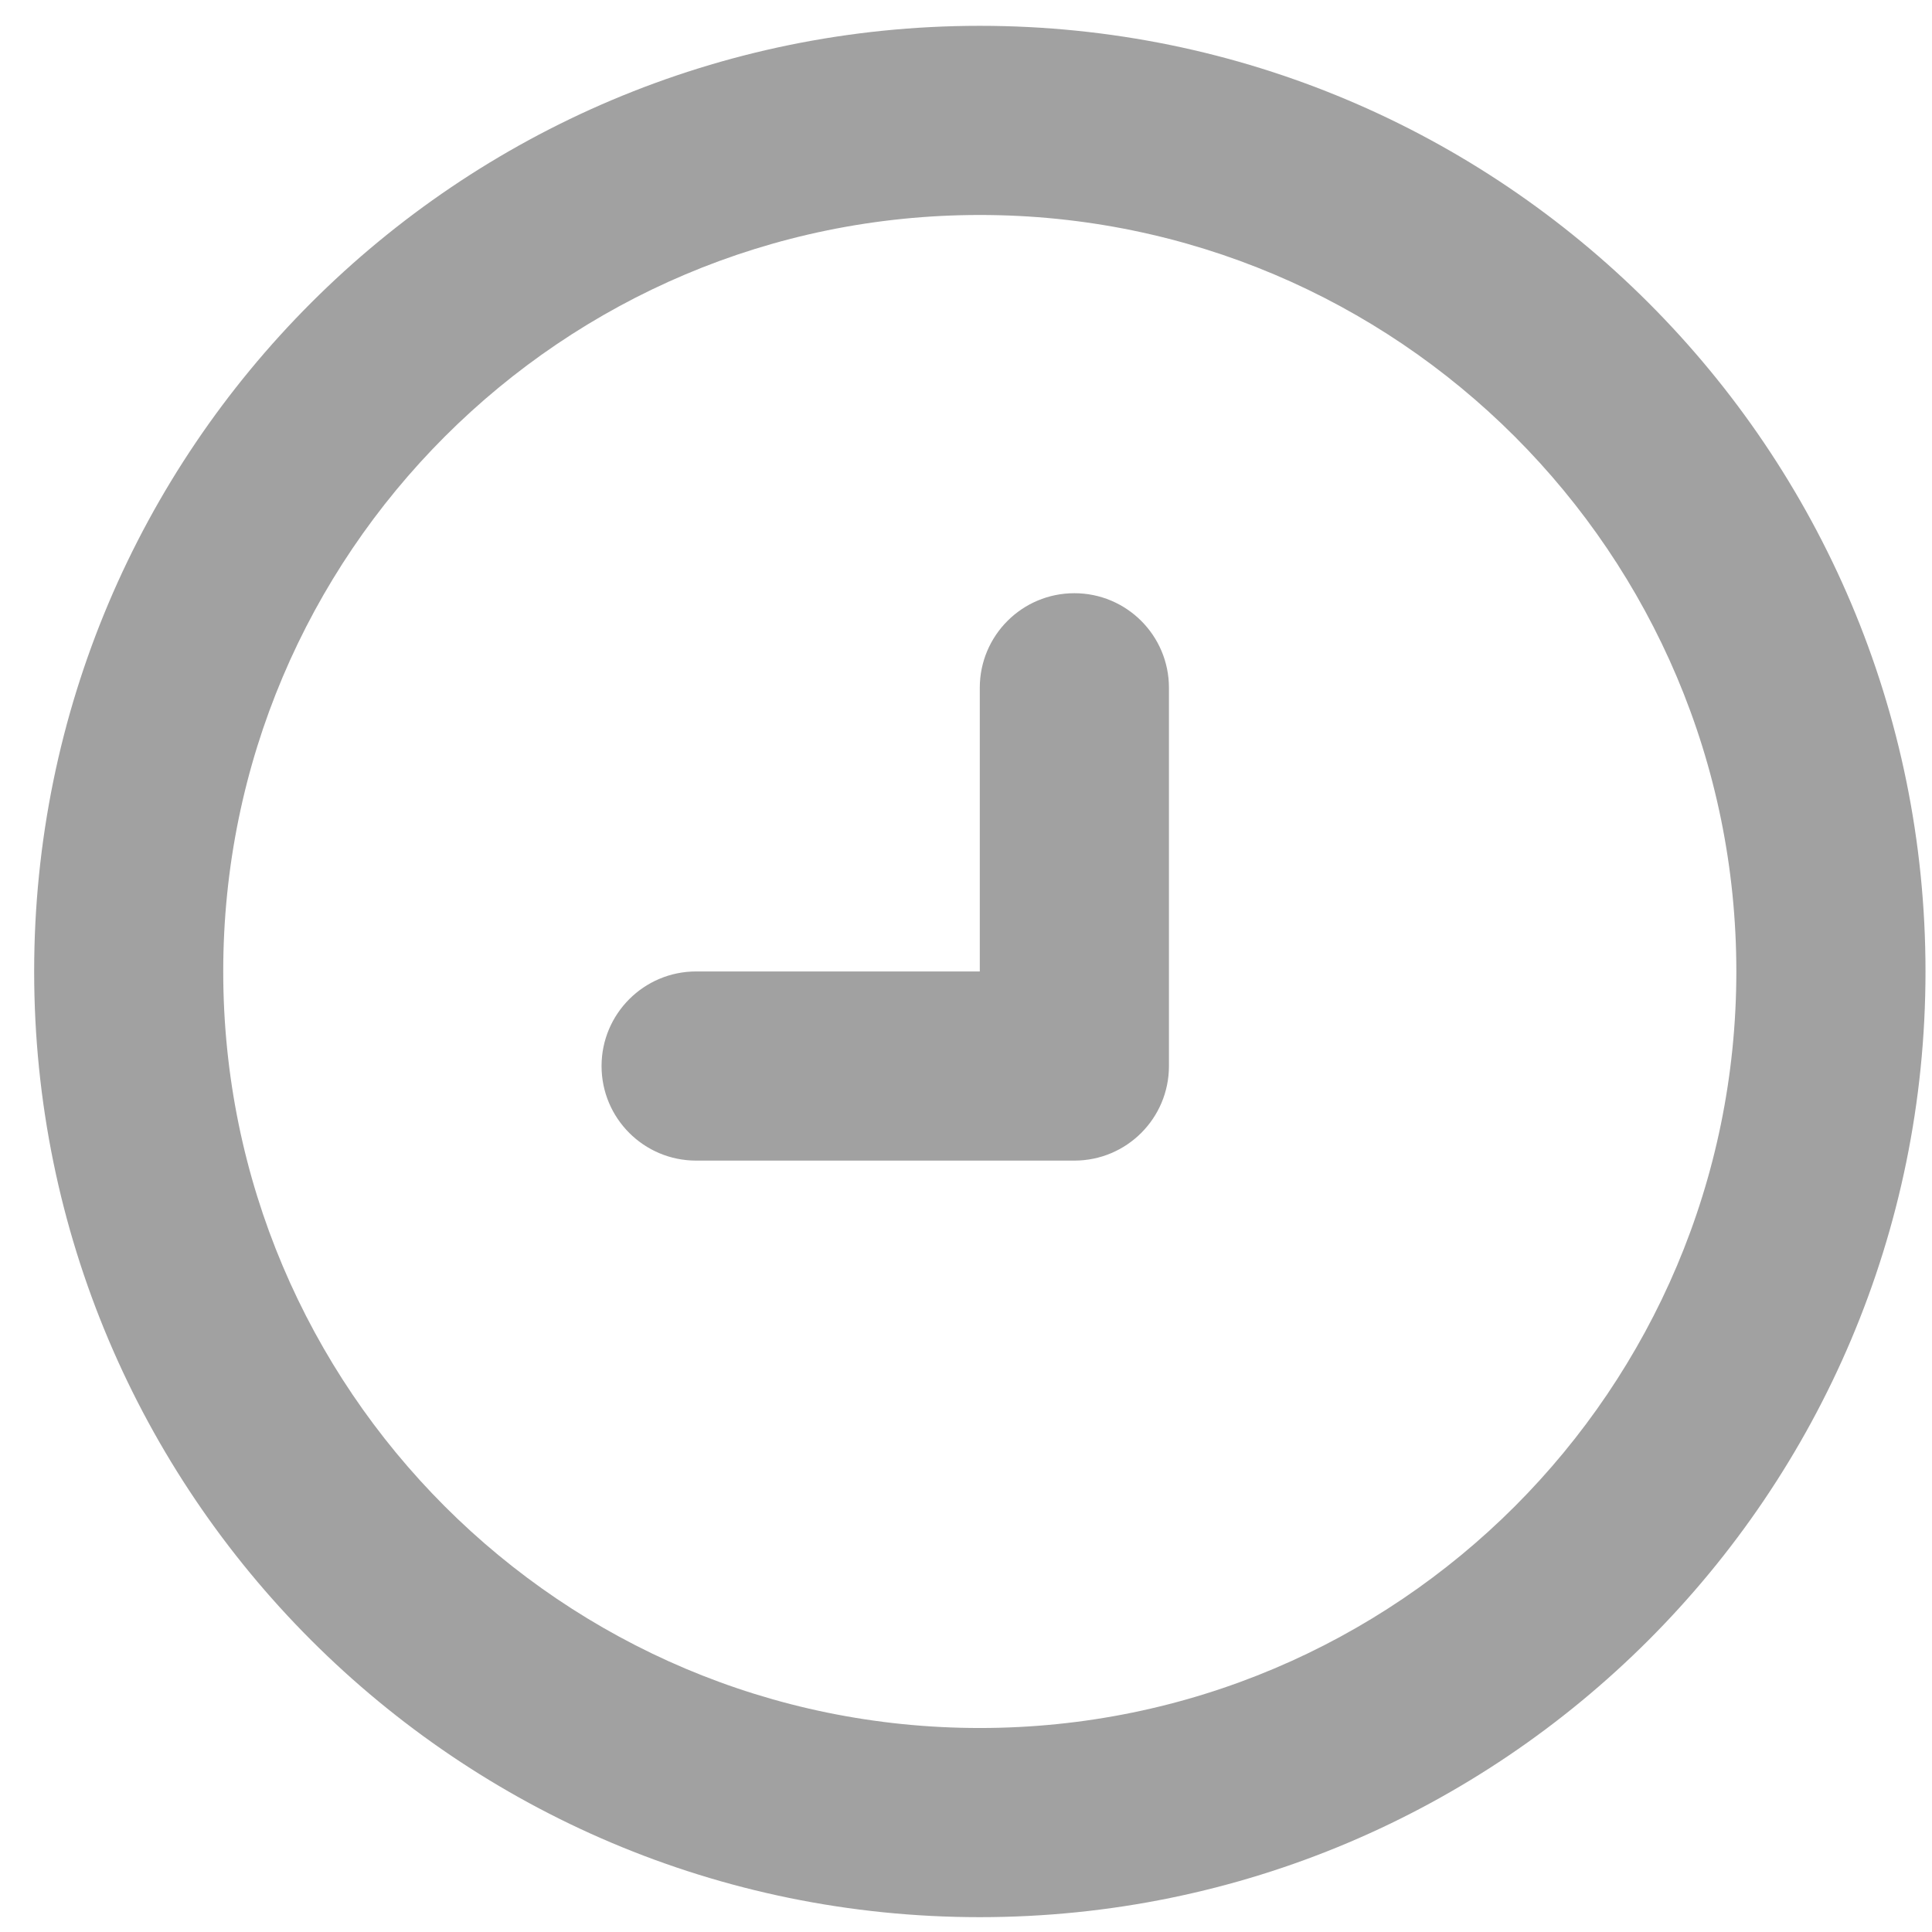 <svg 
 xmlns="http://www.w3.org/2000/svg"
 xmlns:xlink="http://www.w3.org/1999/xlink"
 width="22px" height="22px">
<path fill-rule="evenodd"  opacity="0.4" fill="rgb(22, 22, 22)"
 d="M11.157,21.831 C5.210,21.831 0.389,17.010 0.389,11.062 C0.389,5.115 5.210,0.294 11.157,0.294 C17.104,0.294 21.926,5.115 21.926,11.062 C21.926,17.010 17.104,21.831 11.157,21.831 ZM11.157,2.448 C6.399,2.448 2.542,6.305 2.542,11.062 C2.542,15.820 6.399,19.677 11.157,19.677 C15.915,19.677 19.772,15.820 19.772,11.062 C19.772,6.305 15.915,2.448 11.157,2.448 ZM12.234,13.216 L7.927,13.216 C7.332,13.216 6.850,12.734 6.850,12.139 C6.850,11.545 7.332,11.062 7.927,11.062 L11.157,11.062 L11.157,7.832 C11.157,7.237 11.639,6.755 12.234,6.755 C12.829,6.755 13.311,7.237 13.311,7.832 L13.311,12.139 C13.311,12.734 12.829,13.216 12.234,13.216 Z"/>
</svg>